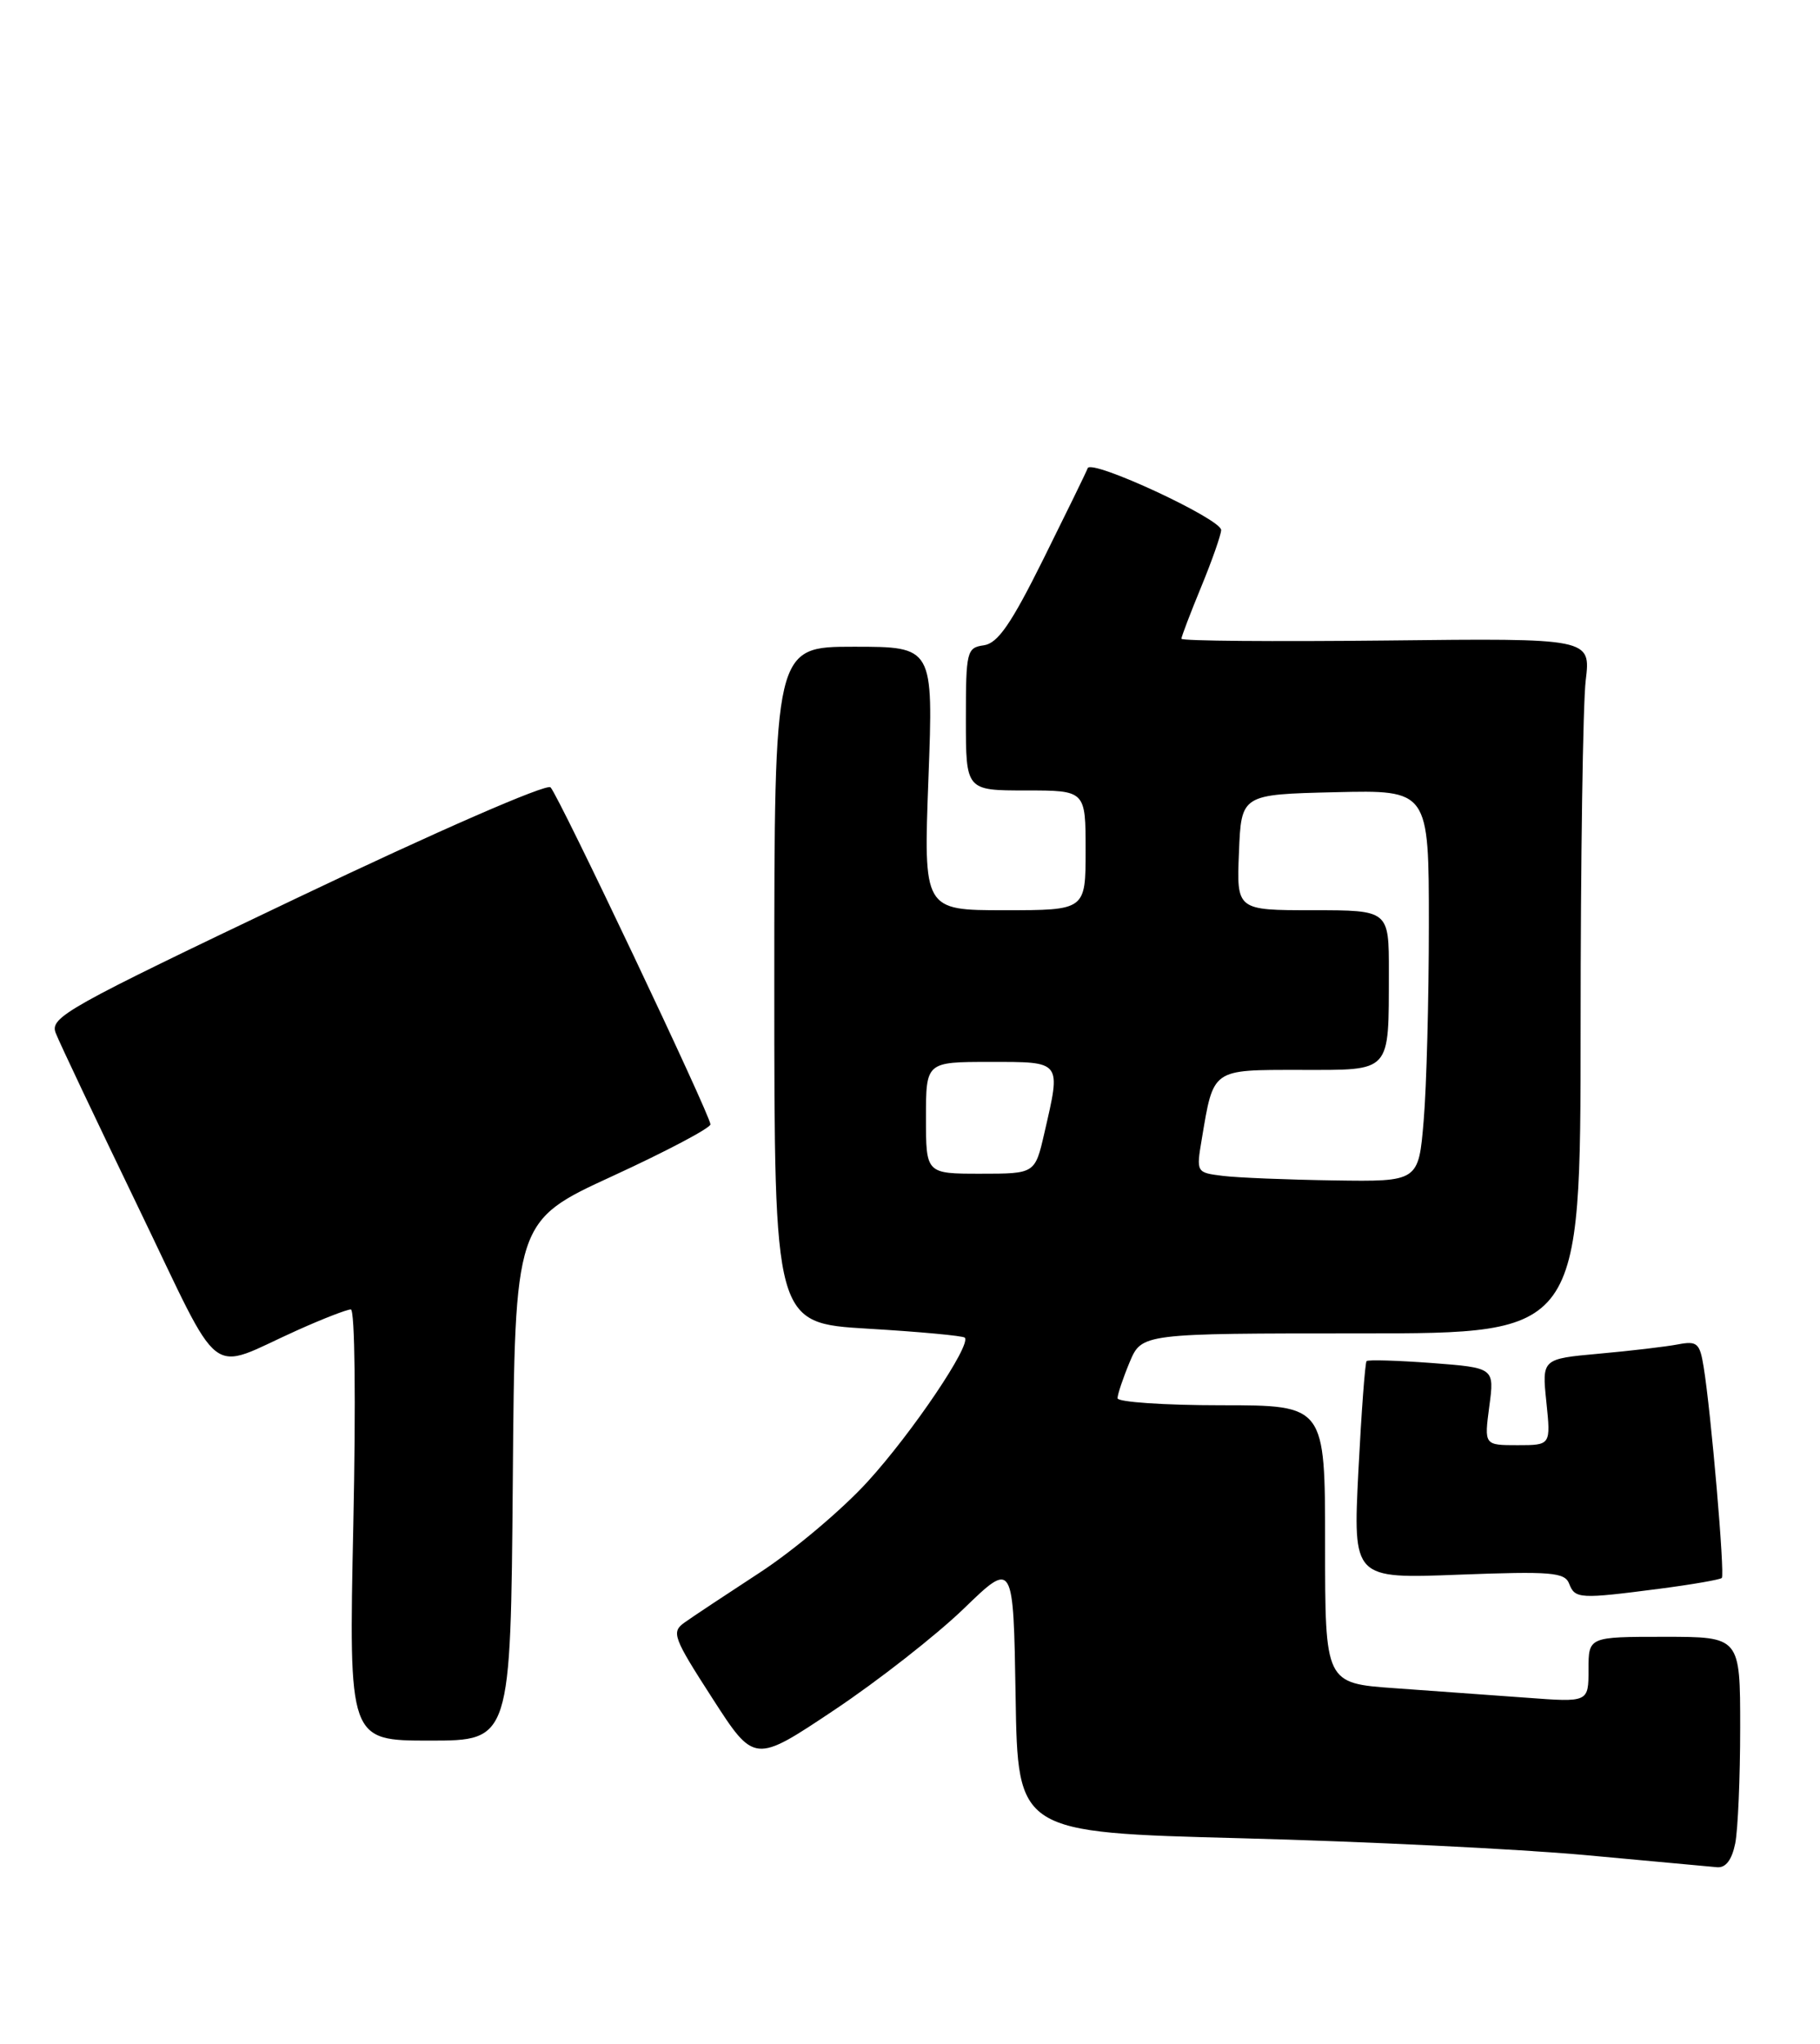 <?xml version="1.0" encoding="UTF-8" standalone="no"?>
<!DOCTYPE svg PUBLIC "-//W3C//DTD SVG 1.1//EN" "http://www.w3.org/Graphics/SVG/1.1/DTD/svg11.dtd" >
<svg xmlns="http://www.w3.org/2000/svg" xmlns:xlink="http://www.w3.org/1999/xlink" version="1.1" viewBox="0 0 228 256">
 <g >
 <path fill="currentColor"
d=" M 217.38 230.88 C 217.72 229.16 218.00 222.63 218.00 216.38 C 218.00 205.00 218.00 205.00 208.50 205.00 C 199.00 205.00 199.00 205.00 199.00 209.10 C 199.00 213.21 199.00 213.21 191.25 212.63 C 186.99 212.32 179.56 211.78 174.75 211.44 C 166.00 210.82 166.00 210.82 166.00 193.41 C 166.00 176.00 166.00 176.00 153.00 176.00 C 145.85 176.00 140.00 175.60 140.00 175.12 C 140.00 174.64 140.68 172.61 141.51 170.62 C 143.03 167.00 143.03 167.00 170.51 167.00 C 198.00 167.00 198.00 167.00 198.01 128.75 C 198.01 107.71 198.30 88.12 198.65 85.22 C 199.29 79.93 199.29 79.93 173.64 80.22 C 159.54 80.37 148.00 80.28 148.00 80.00 C 148.01 79.72 149.12 76.80 150.48 73.50 C 151.84 70.20 152.96 67.00 152.98 66.39 C 153.01 65.01 136.70 57.44 136.26 58.64 C 136.09 59.11 133.59 64.22 130.72 70.00 C 126.66 78.17 125.00 80.57 123.25 80.82 C 121.11 81.12 121.00 81.57 121.00 90.07 C 121.00 99.00 121.00 99.00 128.50 99.00 C 136.00 99.00 136.00 99.00 136.00 106.50 C 136.00 114.00 136.00 114.00 125.84 114.00 C 115.69 114.00 115.69 114.00 116.31 97.50 C 116.93 81.00 116.93 81.00 106.96 81.00 C 97.00 81.00 97.00 81.00 97.00 123.35 C 97.00 165.71 97.00 165.71 108.72 166.41 C 115.17 166.79 120.63 167.30 120.86 167.53 C 121.73 168.40 114.27 179.46 108.69 185.57 C 105.50 189.07 99.42 194.19 95.19 196.95 C 90.96 199.71 86.70 202.53 85.73 203.23 C 84.08 204.41 84.34 205.10 89.23 212.68 C 94.50 220.86 94.50 220.86 104.50 214.18 C 110.00 210.51 117.30 204.79 120.73 201.48 C 126.95 195.46 126.95 195.46 127.23 212.48 C 127.50 229.50 127.50 229.50 155.50 230.23 C 170.90 230.63 190.25 231.58 198.50 232.33 C 206.75 233.09 214.23 233.78 215.12 233.86 C 216.20 233.95 216.96 232.93 217.38 230.88 Z  M 64.24 185.46 C 64.50 152.92 64.50 152.92 76.75 147.29 C 83.49 144.19 89.00 141.28 89.00 140.82 C 89.00 139.70 70.04 99.74 68.97 98.61 C 68.49 98.11 54.75 104.10 37.14 112.50 C 8.31 126.24 6.21 127.41 6.98 129.38 C 7.43 130.55 12.10 140.39 17.34 151.25 C 28.12 173.56 25.76 171.75 37.28 166.59 C 40.46 165.16 43.46 164.00 43.95 164.00 C 44.46 164.00 44.59 175.50 44.26 191.00 C 43.69 218.00 43.69 218.00 53.83 218.00 C 63.97 218.00 63.97 218.00 64.24 185.46 Z  M 207.91 198.98 C 211.98 198.45 215.49 197.84 215.70 197.63 C 216.10 197.23 214.35 176.85 213.42 171.18 C 212.94 168.21 212.61 167.92 210.19 168.38 C 208.71 168.66 204.27 169.19 200.33 169.54 C 193.16 170.19 193.16 170.19 193.72 175.59 C 194.28 181.00 194.28 181.00 190.11 181.00 C 185.93 181.00 185.93 181.00 186.57 176.15 C 187.22 171.31 187.22 171.31 179.38 170.71 C 175.07 170.39 171.39 170.28 171.20 170.47 C 171.01 170.66 170.55 176.87 170.17 184.27 C 169.50 197.73 169.50 197.73 182.73 197.22 C 194.36 196.78 196.03 196.92 196.58 198.36 C 197.31 200.25 197.89 200.28 207.91 198.98 Z  M 153.17 147.27 C 149.87 146.86 149.85 146.84 150.55 142.68 C 152.04 133.79 151.75 134.00 162.86 134.00 C 174.43 134.00 173.96 134.51 173.99 121.75 C 174.00 114.00 174.00 114.00 164.46 114.00 C 154.91 114.00 154.91 114.00 155.21 106.75 C 155.50 99.50 155.50 99.50 167.25 99.22 C 179.00 98.94 179.00 98.94 179.00 115.82 C 179.00 125.10 178.71 136.14 178.35 140.35 C 177.71 148.00 177.71 148.00 167.10 147.84 C 161.27 147.75 155.00 147.50 153.17 147.27 Z  M 116.00 140.00 C 116.00 133.00 116.00 133.00 124.00 133.00 C 133.09 133.00 132.93 132.80 130.83 141.92 C 129.66 147.00 129.66 147.00 122.83 147.00 C 116.00 147.00 116.00 147.00 116.00 140.00 Z "/>
</g>
</svg>